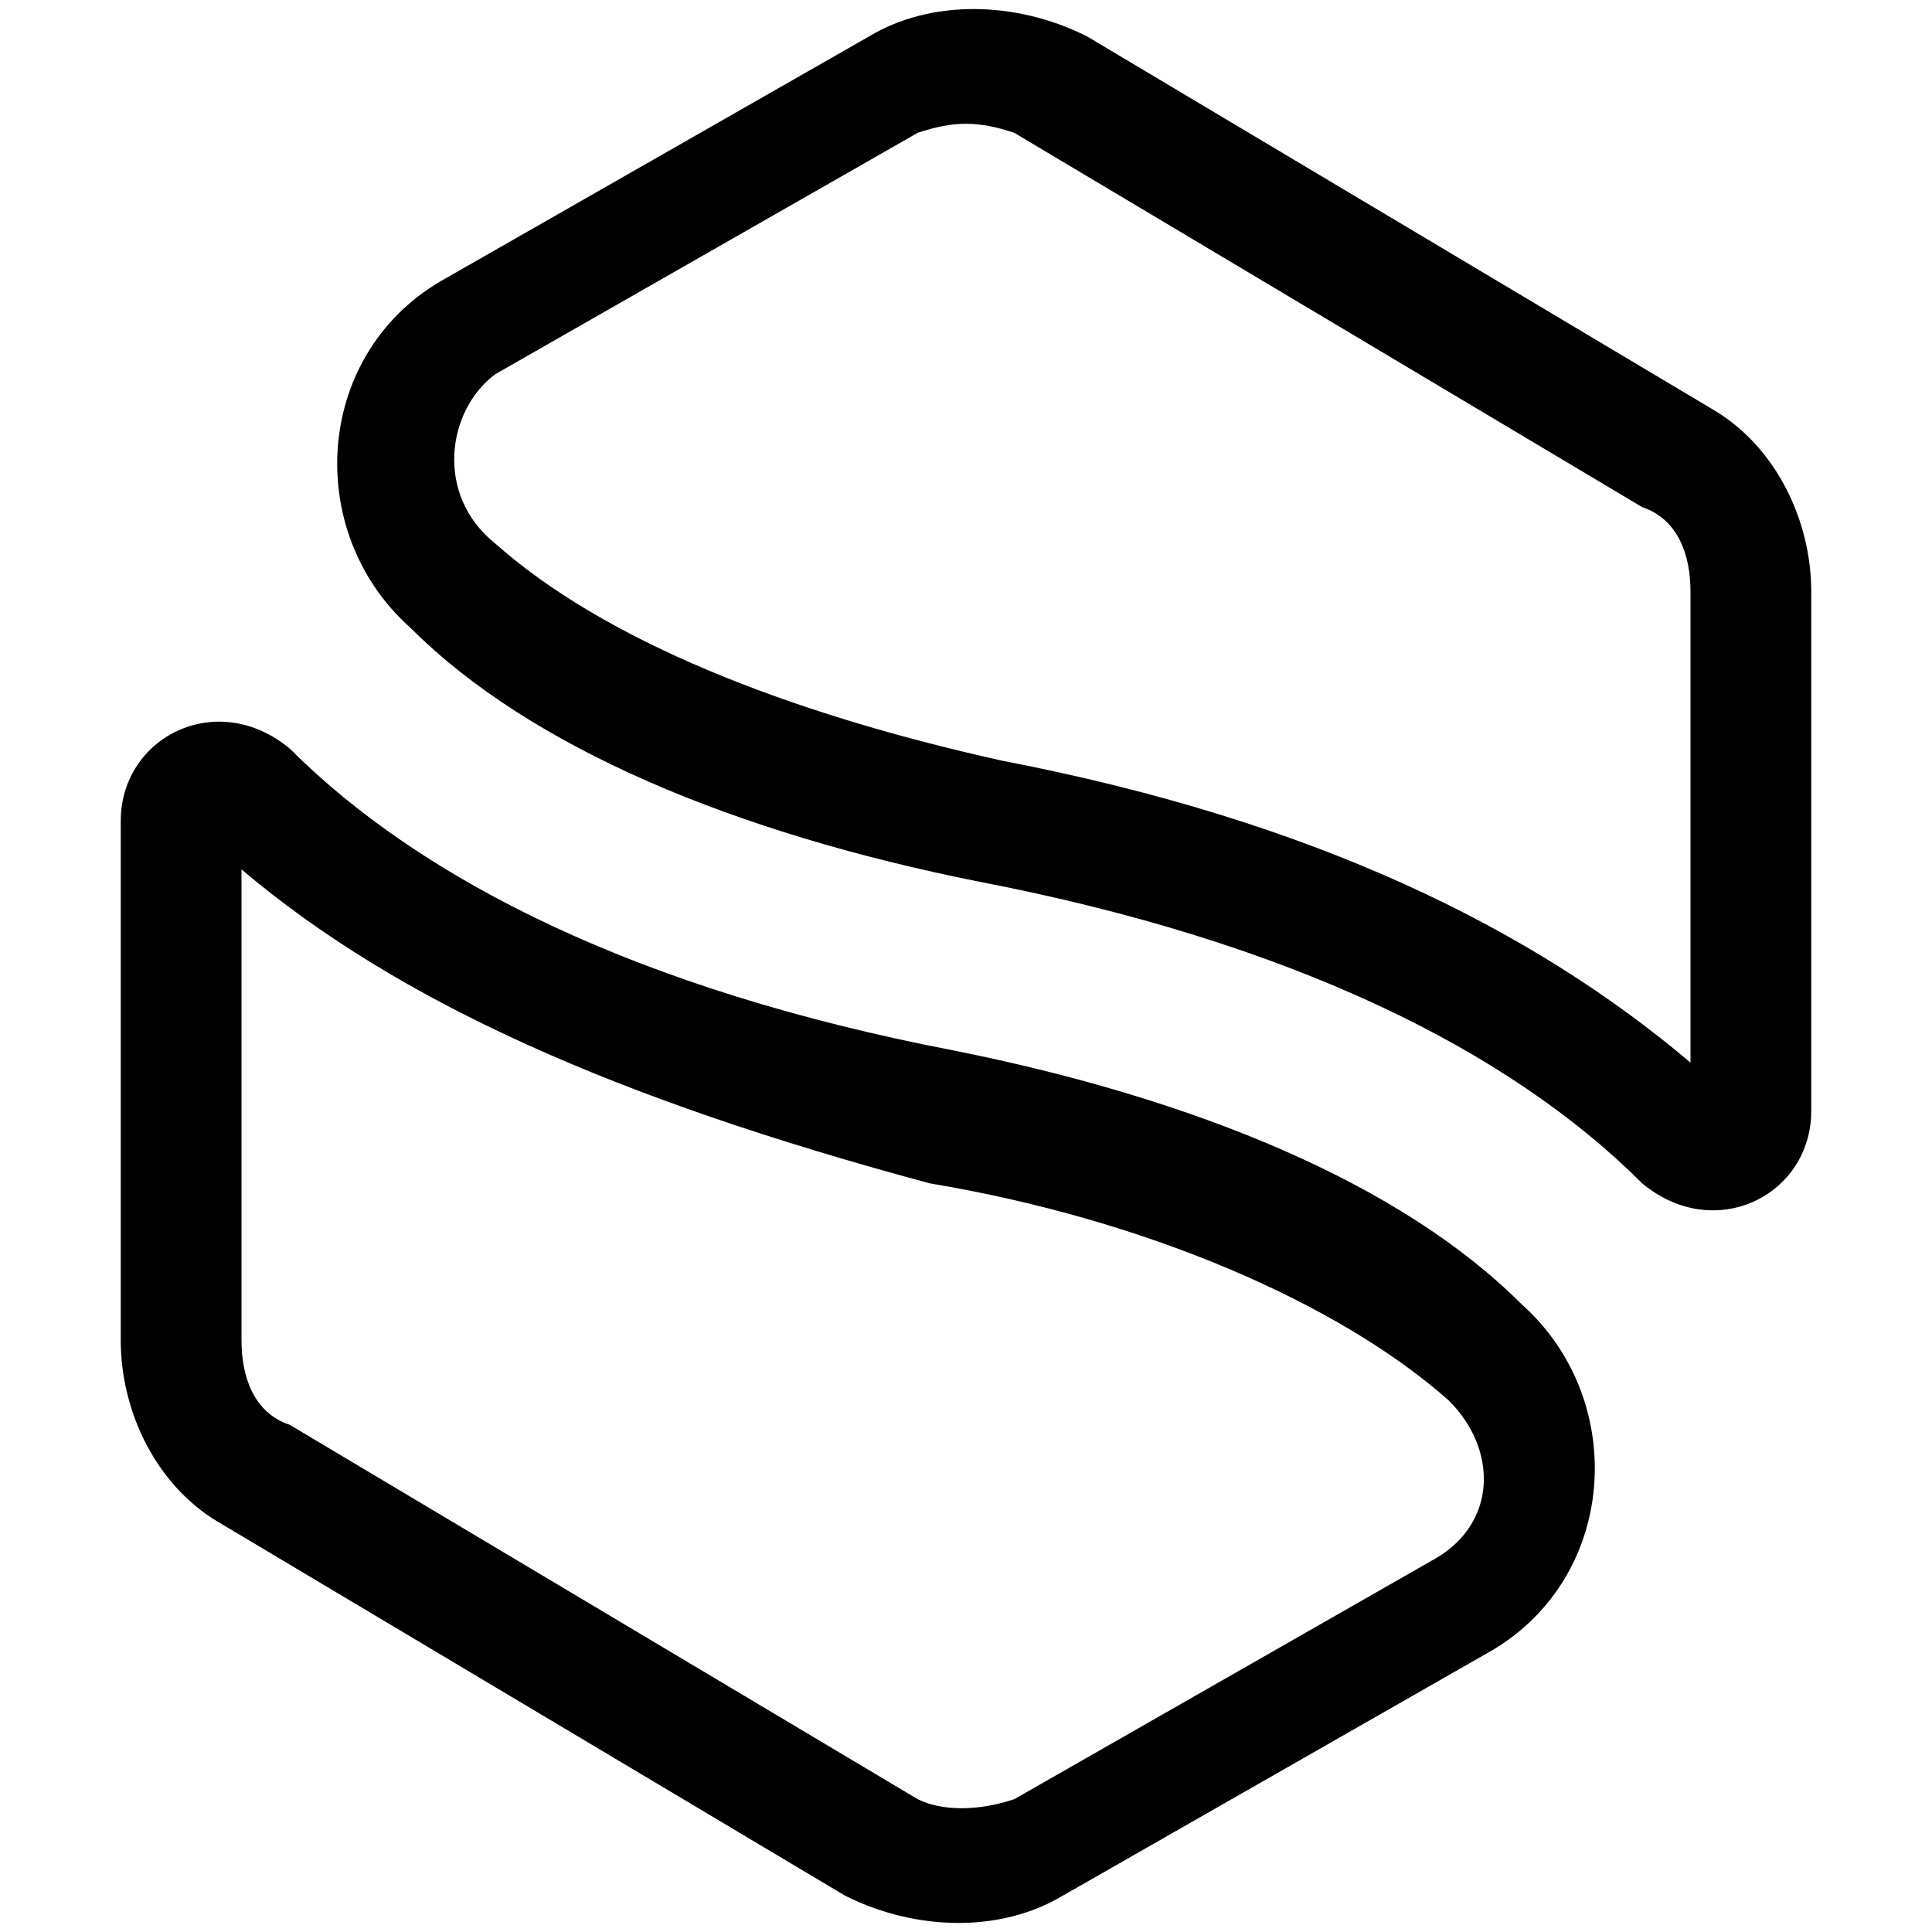 <svg version="1.1" xmlns="http://www.w3.org/2000/svg" xmlns:xlink="http://www.w3.org/1999/xlink" width="16" height="16" viewBox="0 0 14 16">
			<path fill="currentColor" d="M13,4.9c0-0.3-0.1-0.6-0.4-0.7L7.4,1.1C7.1,1,6.9,1,6.6,1.1l-3.5,2
				C2.7,3.4,2.6,4.1,3.1,4.5C4,5.3,5.5,5.9,7.3,6.3c2.6,0.5,4.4,1.4,5.7,2.5V4.9z M12.6,9.8c-1.1-1.1-2.9-2-5.5-2.5
				c-2-0.4-3.7-1.1-4.7-2.1C1.5,4.4,1.6,2.9,2.7,2.3l3.5-2c0.5-0.3,1.2-0.3,1.8,0l5.2,3.1C13.7,3.7,14,4.3,14,4.9v4.3
				C14,9.9,13.2,10.3,12.6,9.8z M1,11.1c0,0.3,0.1,0.6,0.4,0.7l5.2,3.1c0.2,0.1,0.5,0.1,0.8,0l3.5-2c0.5-0.3,0.5-0.9,0.1-1.3
				c-0.9-0.8-2.5-1.5-4.3-1.8C4.1,9.1,2.3,8.3,1,7.2V11.1z M1.4,6.2c1.1,1.1,2.9,2,5.5,2.5c2,0.4,3.7,1.1,4.7,2.1
				c0.9,0.8,0.8,2.3-0.3,2.9l-3.5,2c-0.5,0.3-1.2,0.3-1.8,0l-5.2-3.1C0.3,12.3,0,11.7,0,11.1V6.8C0,6.1,0.8,5.7,1.4,6.2z"/>
</svg>
